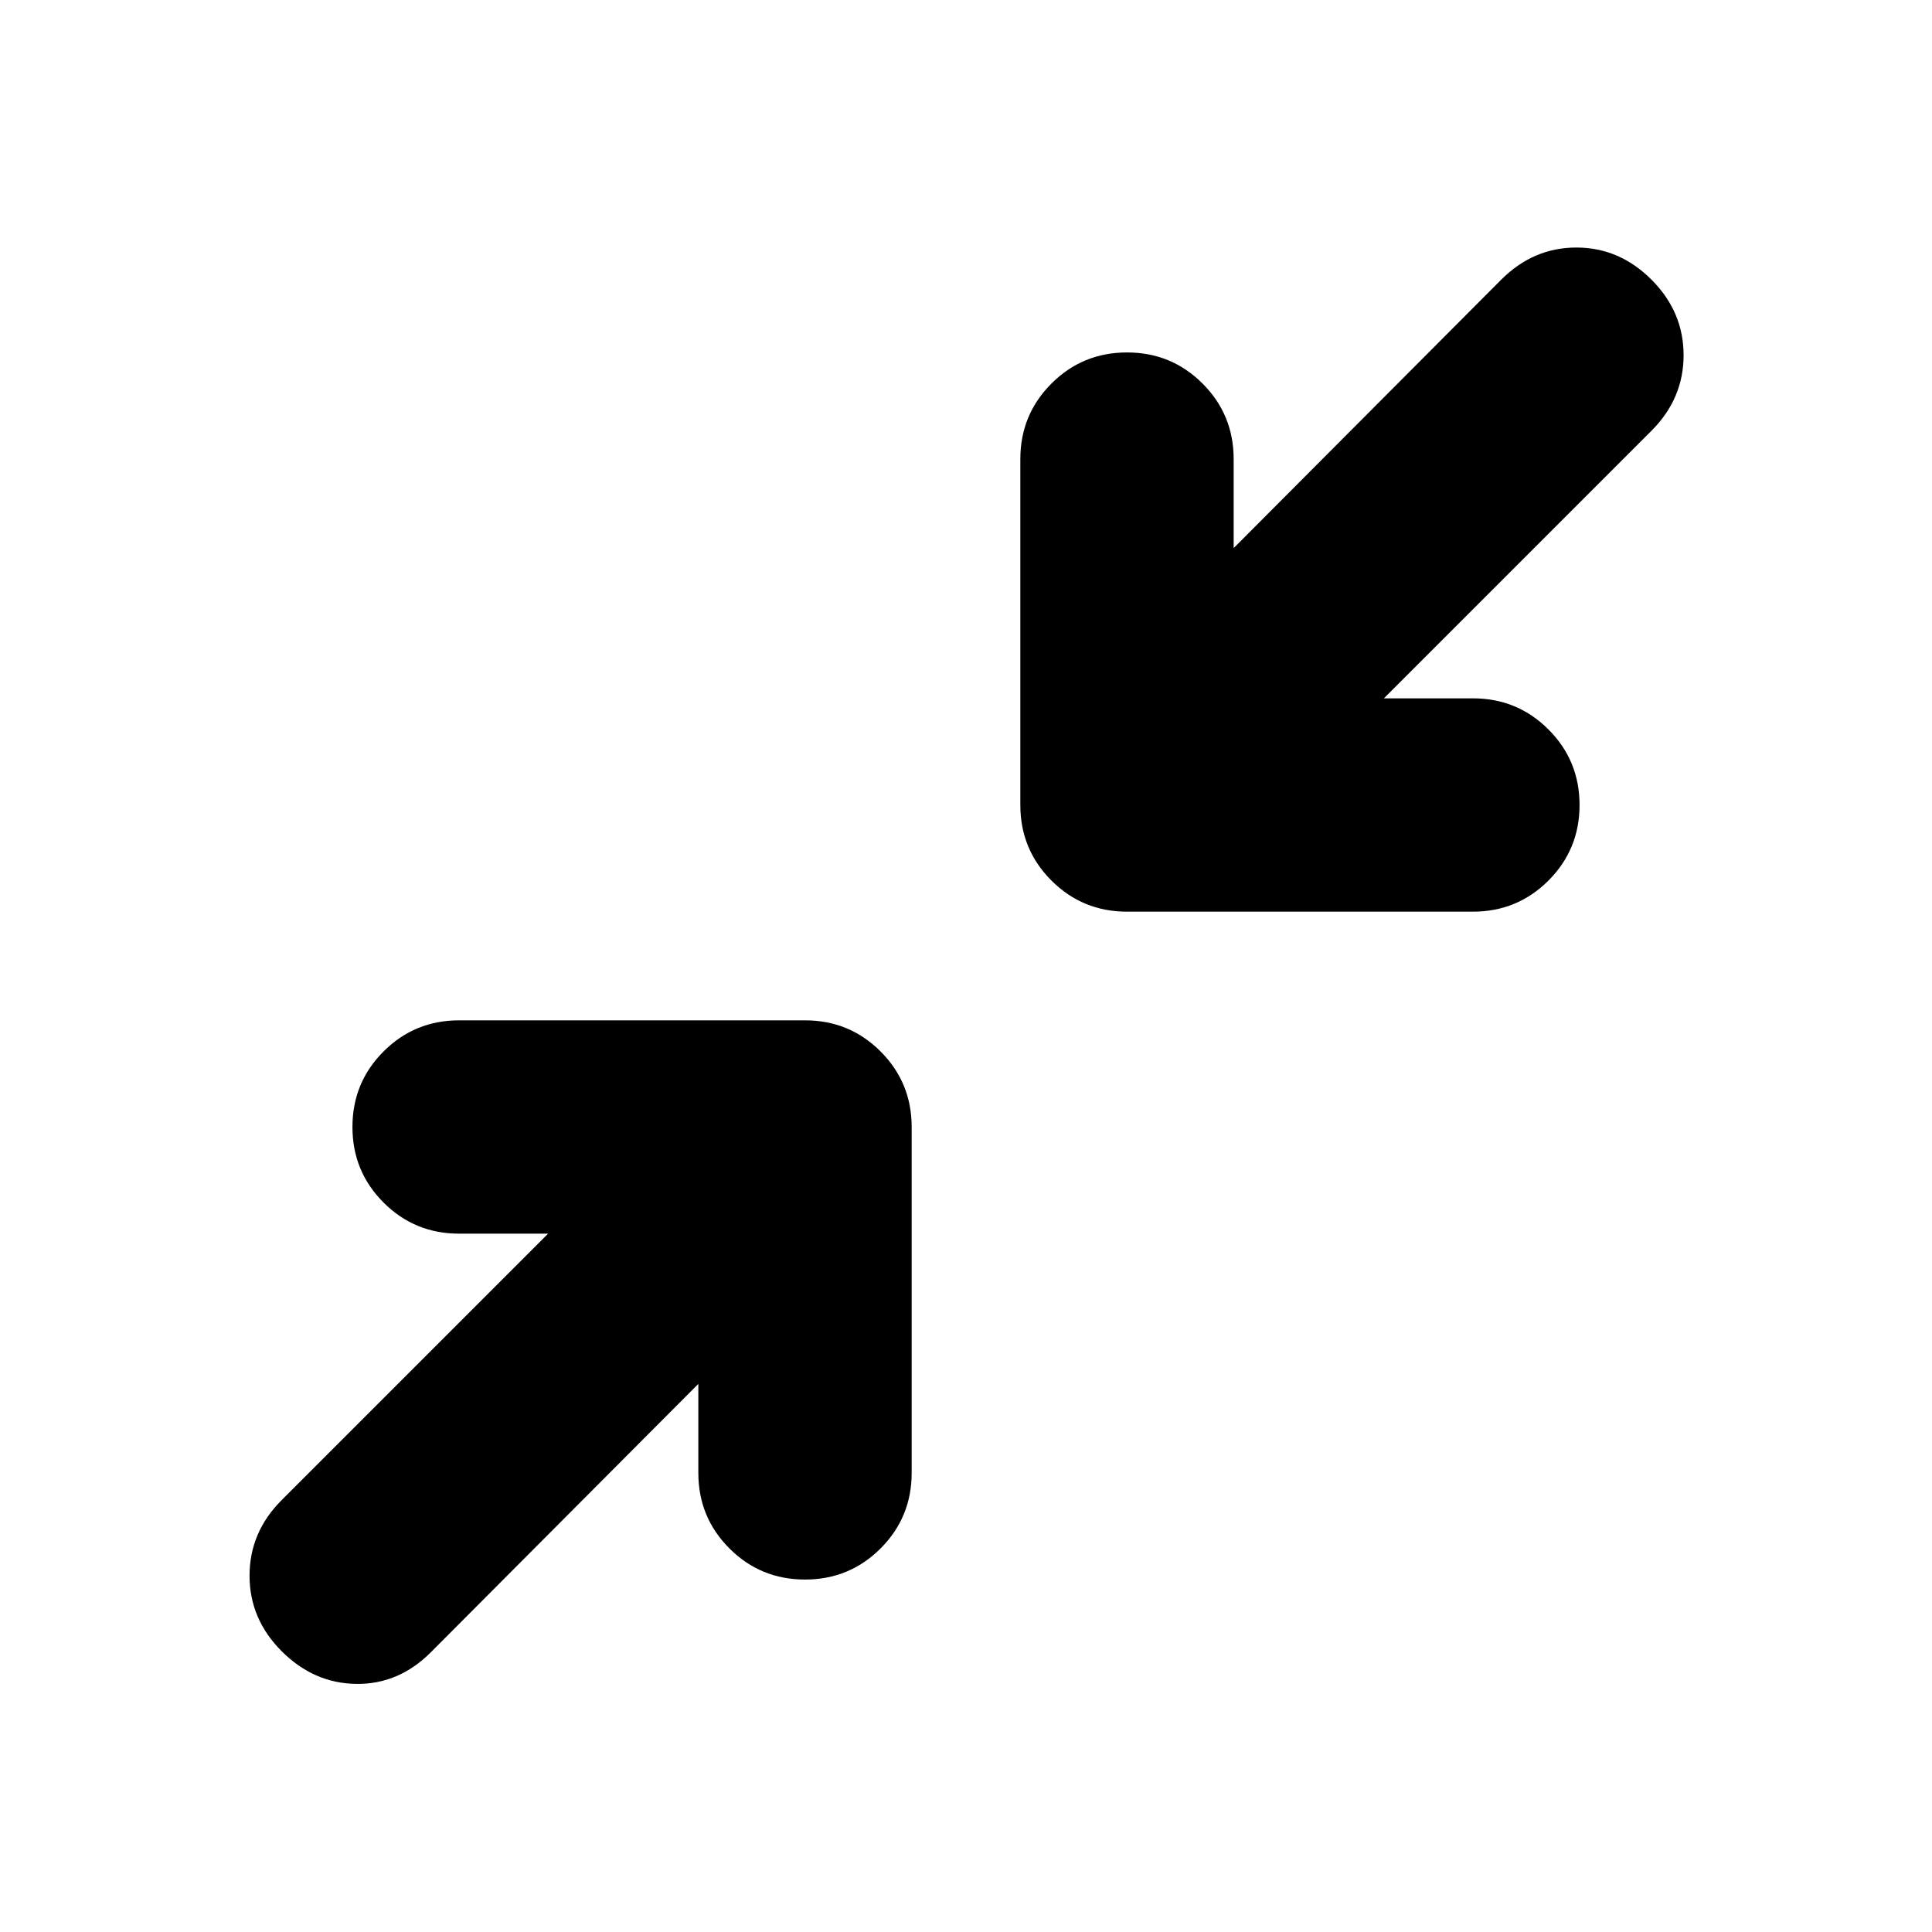 <svg xmlns="http://www.w3.org/2000/svg" height="24" viewBox="0 -960 960 960" width="24"><path d="m346.999-272.346-132.955 133.39Q198.087-122.999 177-123.282q-21.087-.283-37.044-16.239-15.957-15.957-15.957-37.544 0-21.587 15.957-37.544l132.39-132.39H228.13q-22.087 0-37.544-15.457-15.457-15.457-15.457-37.544 0-22.087 15.457-37.544 15.457-15.457 37.544-15.457H400q22.087 0 37.544 15.457 15.457 15.457 15.457 37.544v171.87q0 22.087-15.457 37.544-15.457 15.457-37.544 15.457-22.087 0-37.544-15.457-15.457-15.457-15.457-37.544v-44.216Zm340.655-340.655h44.216q22.087 0 37.544 15.457 15.457 15.457 15.457 37.544 0 22.087-15.457 37.544-15.457 15.457-37.544 15.457H560q-22.087 0-37.544-15.457-15.457-15.457-15.457-37.544v-171.87q0-22.087 15.457-37.544 15.457-15.457 37.544-15.457 22.087 0 37.544 15.457 15.457 15.457 15.457 37.544v44.216l132.955-133.39q15.957-15.957 37.327-15.957 21.369 0 37.326 15.957t15.957 37.544q0 21.587-15.957 37.544L687.654-613.001Z"/></svg>